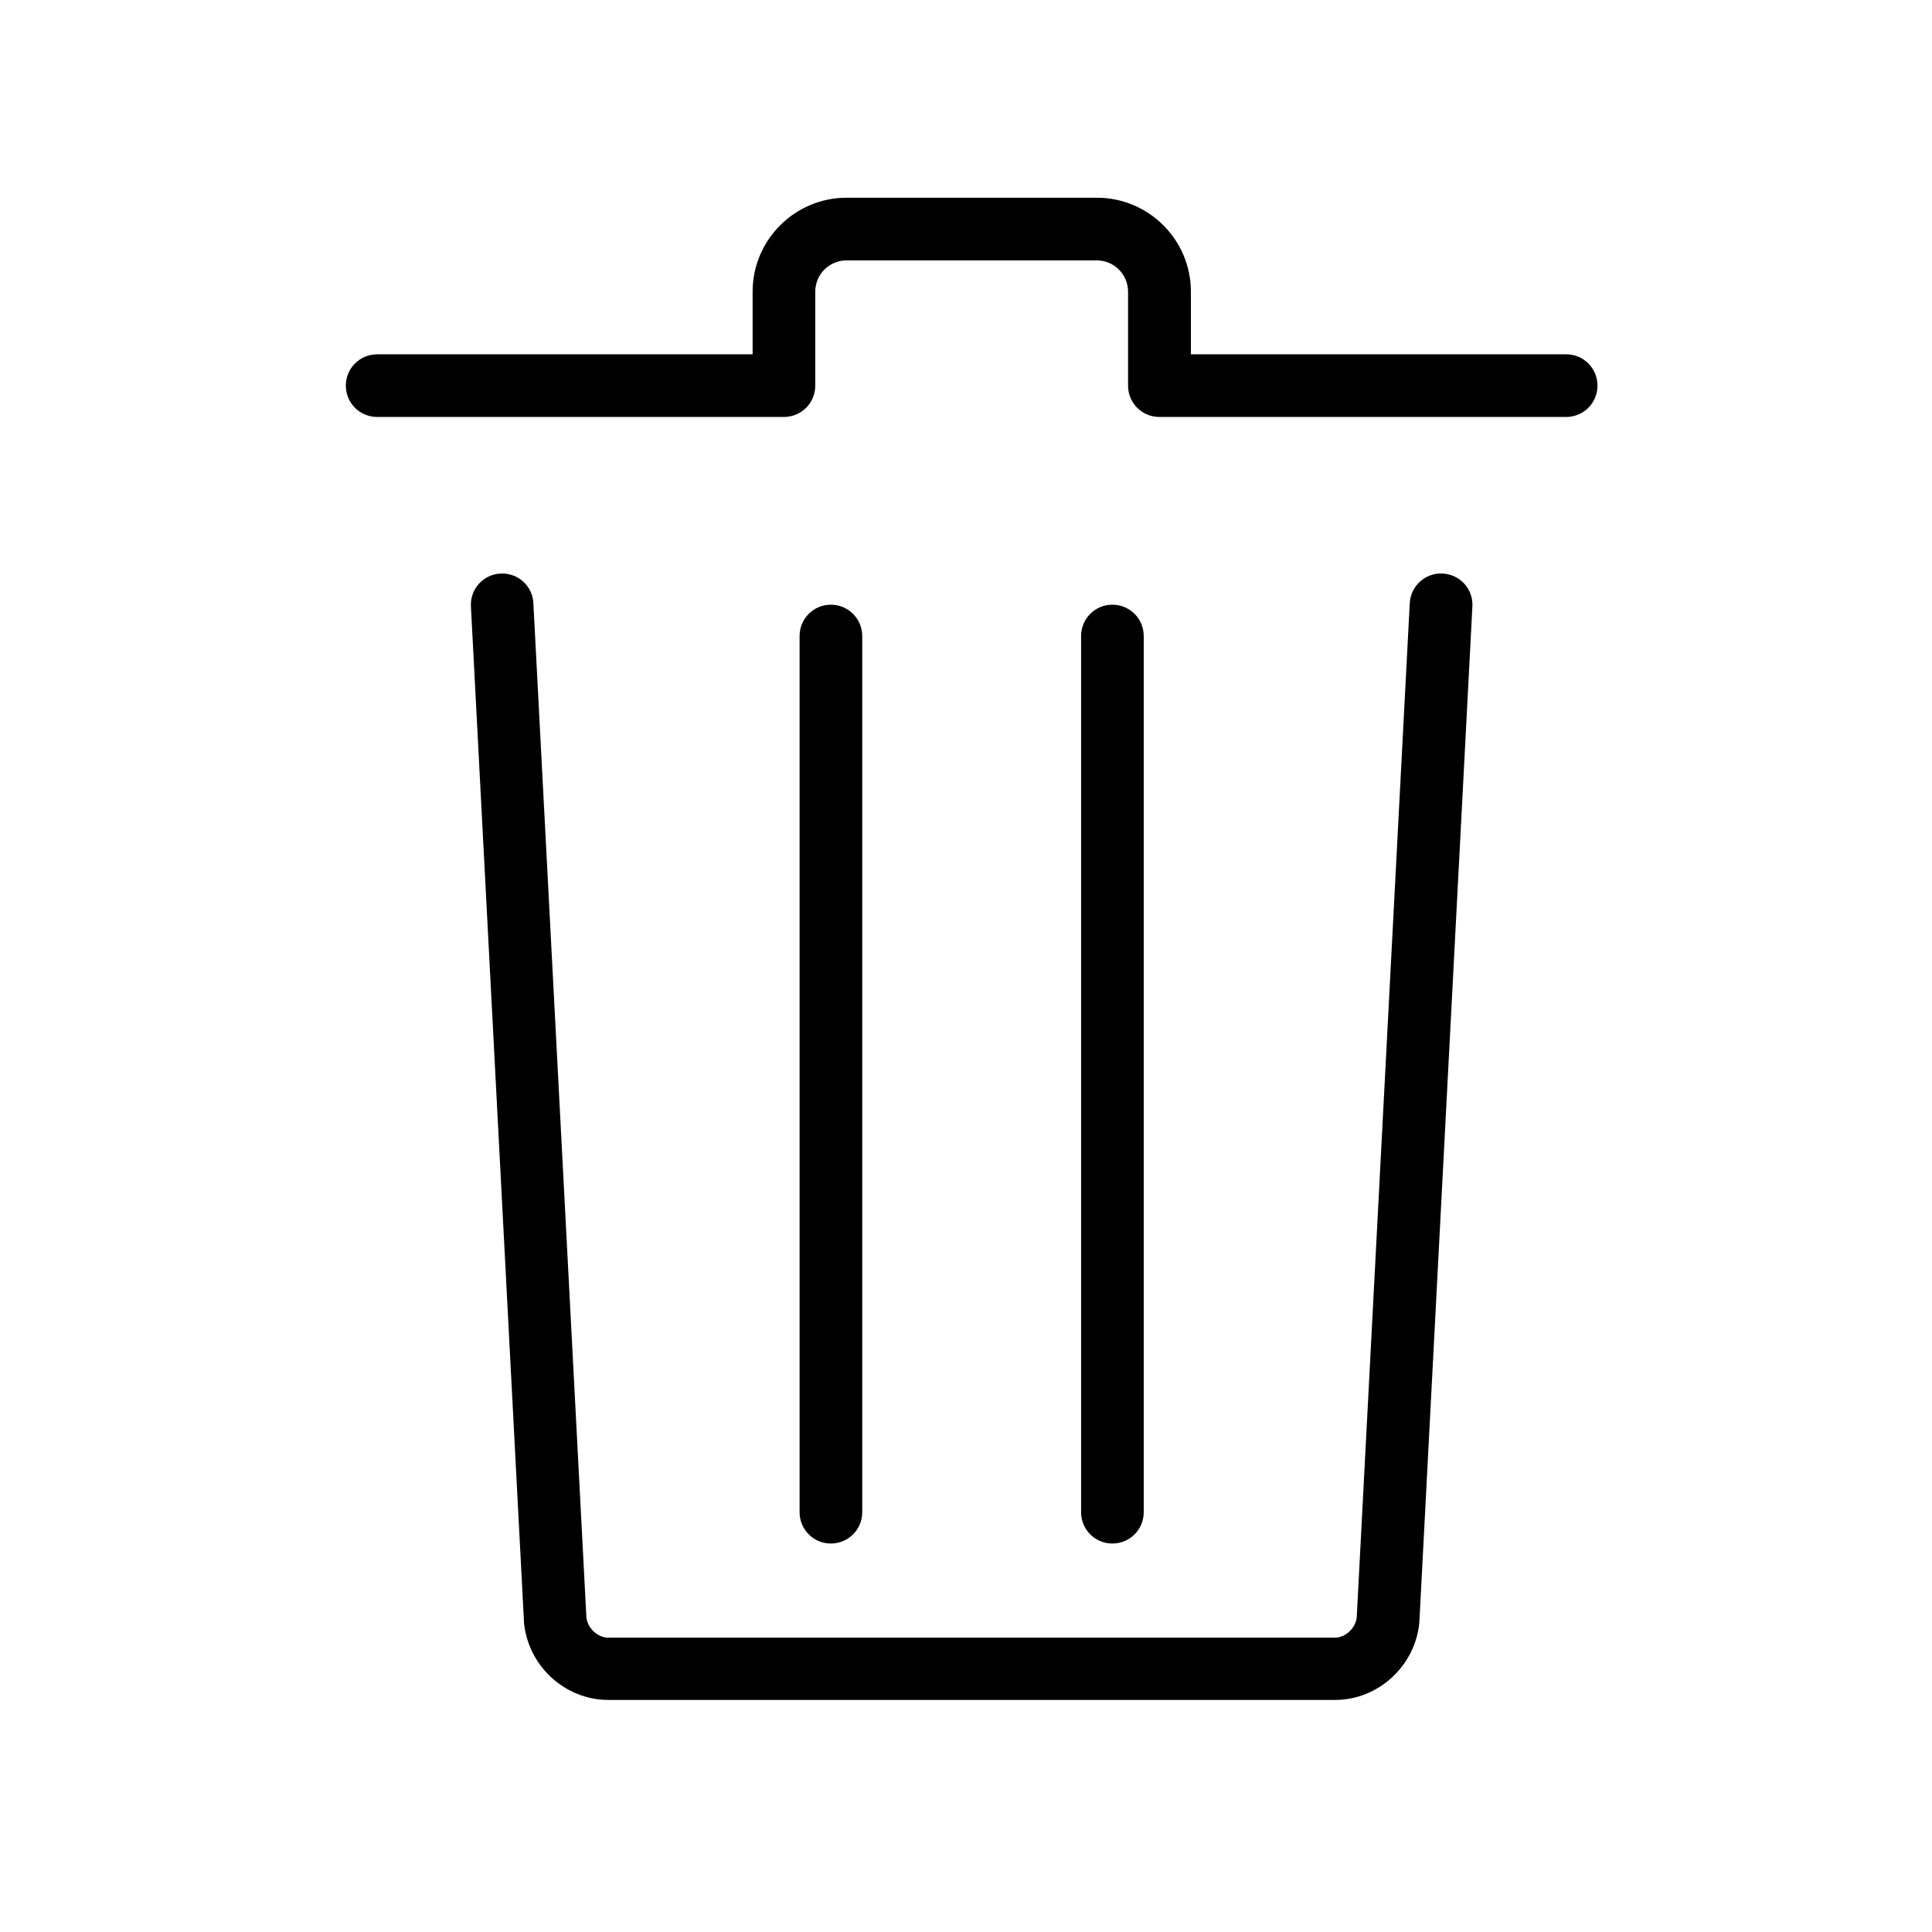 <?xml version="1.0" standalone="no"?><!DOCTYPE svg PUBLIC "-//W3C//DTD SVG 1.1//EN" "http://www.w3.org/Graphics/SVG/1.1/DTD/svg11.dtd"><svg t="1584890140262" class="icon" viewBox="0 0 1024 1024" version="1.1" xmlns="http://www.w3.org/2000/svg" p-id="3357" xmlns:xlink="http://www.w3.org/1999/xlink" width="200" height="200"><defs><style type="text/css"></style></defs><path d="M780.4 321.4l-28.1 538.1v0.3c-2.1 23.1-21.7 41.2-44.7 41.2H322.4c-23 0-42.6-18.1-44.7-41.2v-0.6l-28.1-537.8c-0.5-9.2 6.6-17 15.7-17.4 9.2-0.5 17 6.6 17.4 15.7l28.1 537.5c0.6 5.8 6 10.8 11.6 10.8h385.1c5.6 0 11-5 11.6-10.8l28.1-537.5c0.5-9.2 8.3-16.2 17.4-15.7 9.2 0.4 16.3 8.2 15.8 17.4zM846.7 204.4c0 9.2-7.4 16.6-16.6 16.6H614.5c-9.2 0-16.6-7.4-16.6-16.6v-49.8c0-9.1-7.4-16.6-16.6-16.6H448.7c-9.1 0-16.6 7.4-16.6 16.6v49.8c0 9.2-7.4 16.6-16.6 16.6H199.9c-9.2 0-16.6-7.4-16.6-16.6 0-9.2 7.4-16.6 16.6-16.6h199v-33.2c0-27.4 22.3-49.8 49.8-49.8h132.7c27.4 0 49.8 22.3 49.8 49.8v33.2h199c9.1 0 16.5 7.4 16.5 16.6z" p-id="3358"></path><path d="M606.2 337.1v464.4c0 9.2-7.4 16.6-16.6 16.6-9.2 0-16.6-7.4-16.6-16.6V337.1c0-9.2 7.4-16.6 16.6-16.6 9.2 0 16.6 7.4 16.6 16.6zM457 337.1v464.4c0 9.2-7.4 16.6-16.6 16.6-9.2 0-16.6-7.4-16.6-16.6V337.1c0-9.2 7.4-16.6 16.6-16.6 9.1 0 16.6 7.4 16.6 16.6z" p-id="3359"></path></svg>